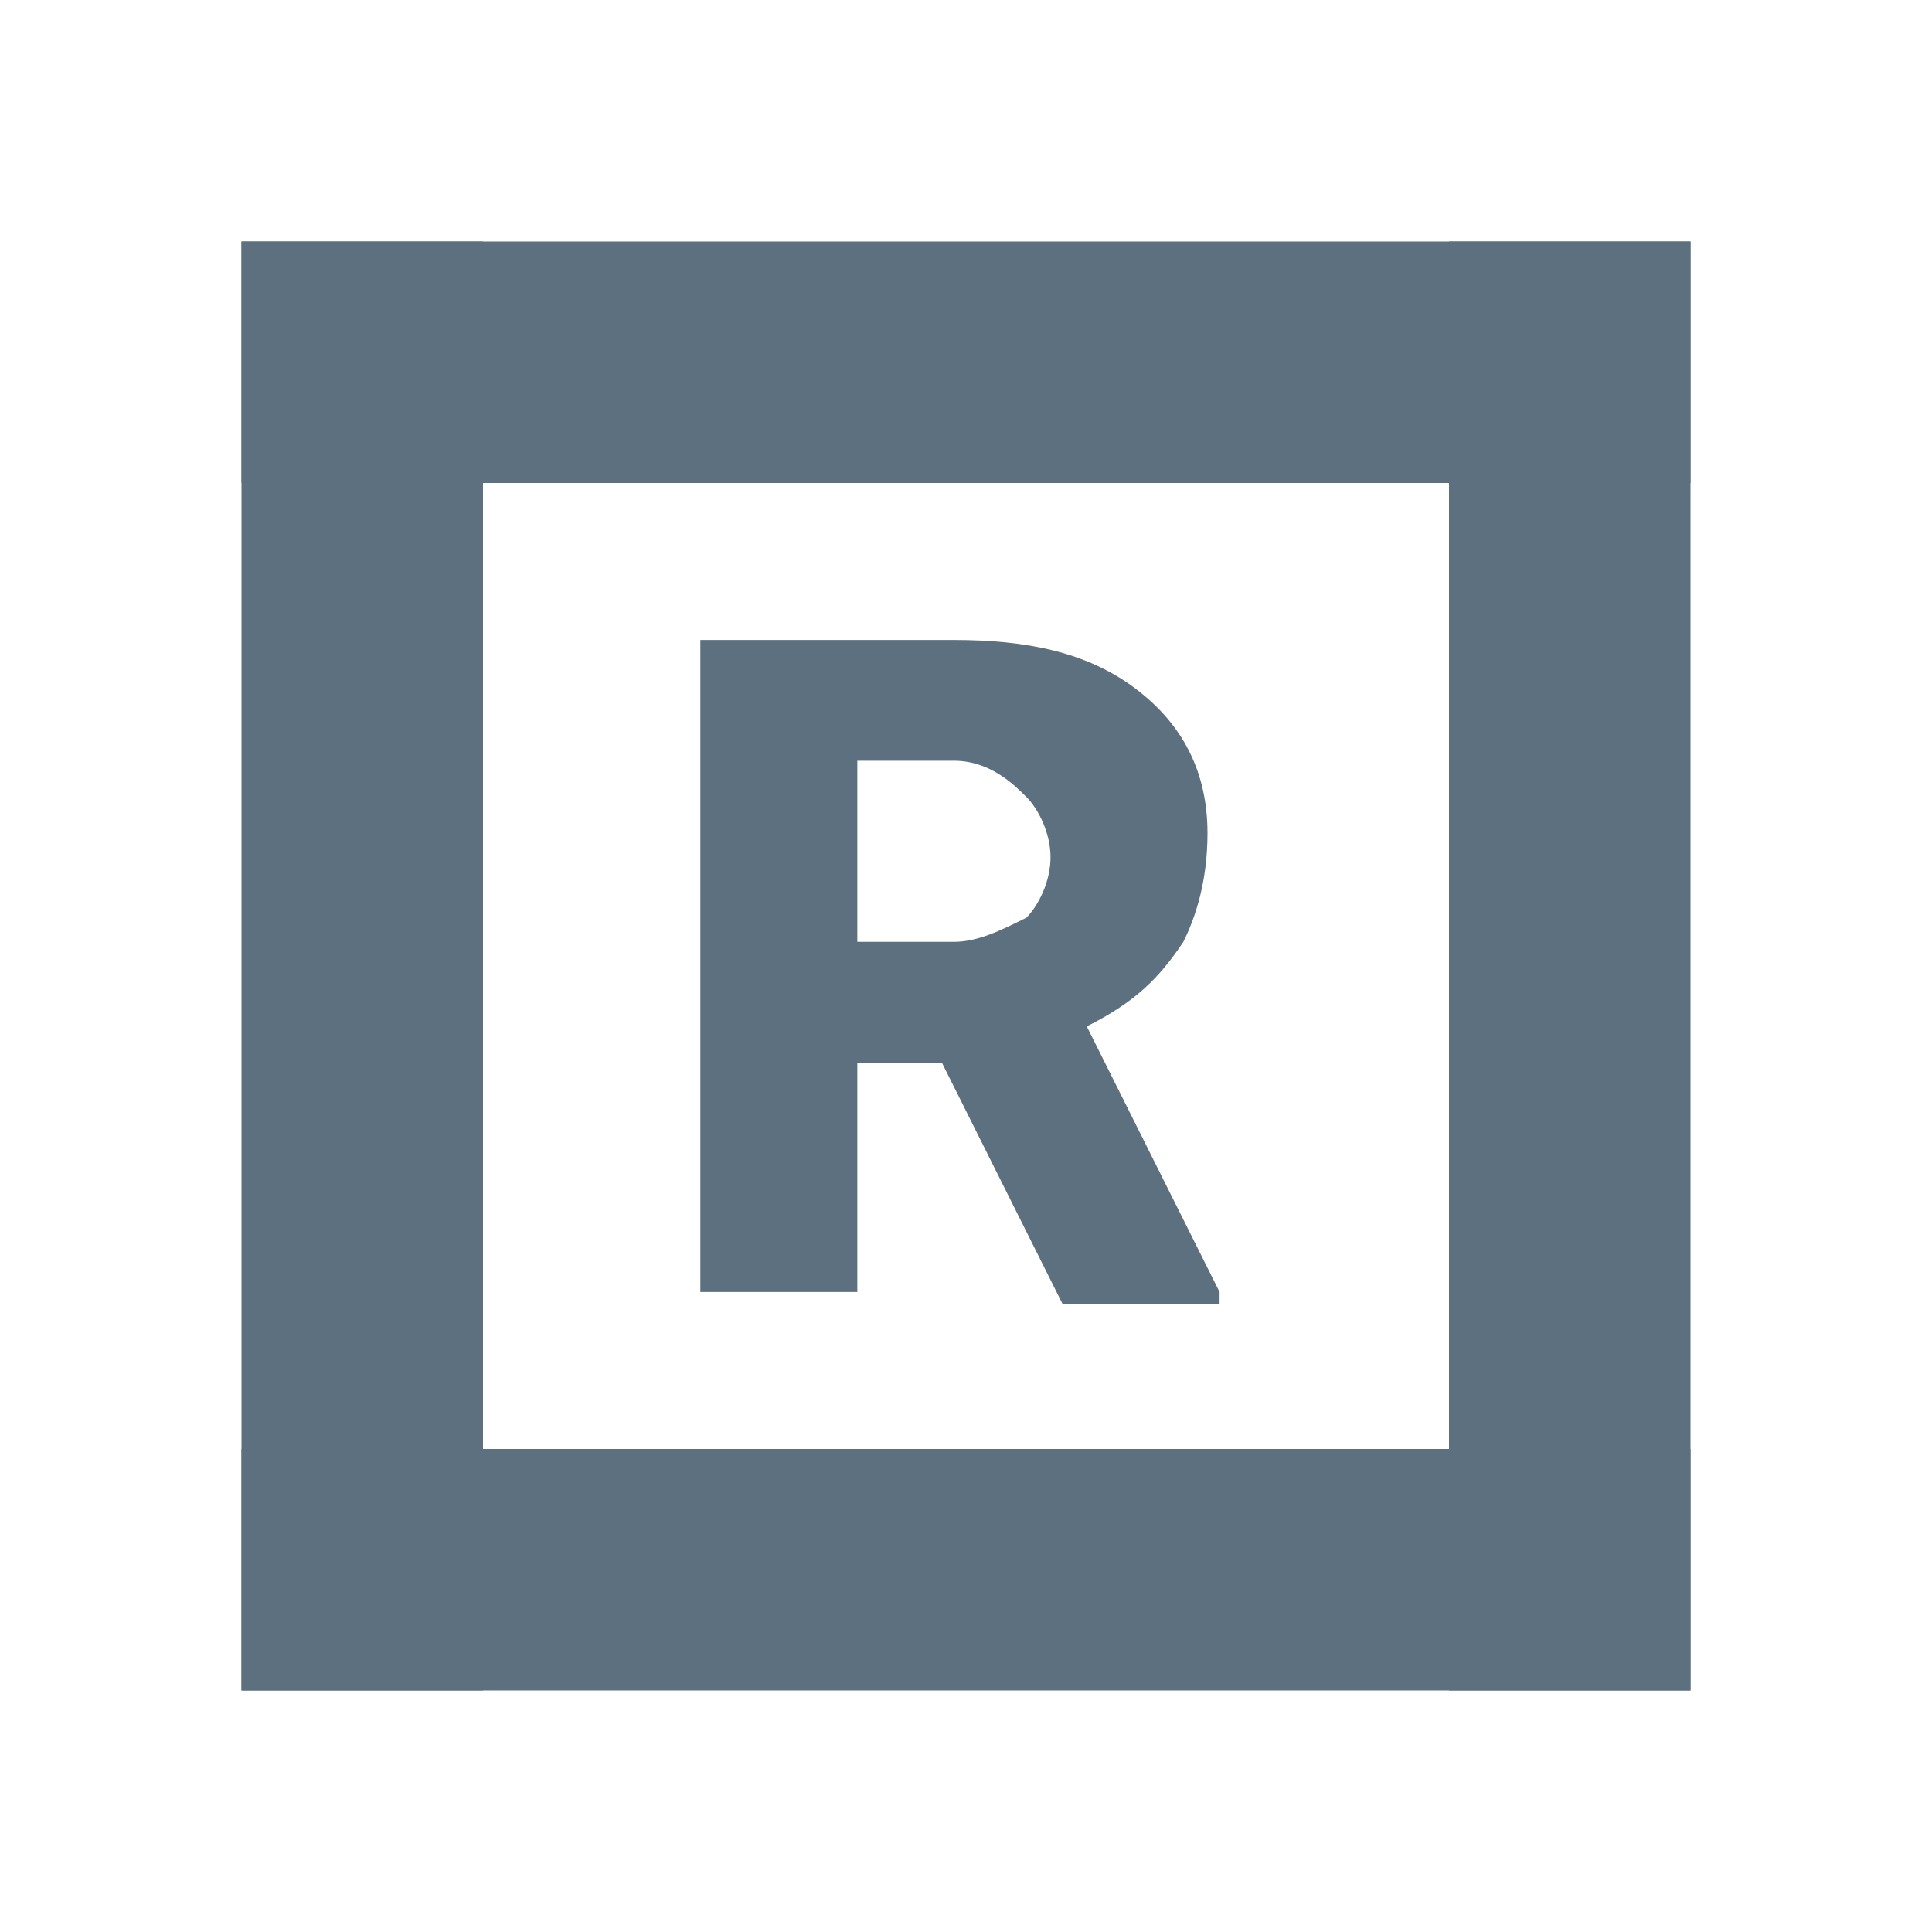 <?xml version="1.0" encoding="utf-8"?>
<!-- Generator: Adobe Illustrator 21.1.0, SVG Export Plug-In . SVG Version: 6.00 Build 0)  -->
<svg version="1.1" id="m-createRasterLayer" xmlns="http://www.w3.org/2000/svg" xmlns:xlink="http://www.w3.org/1999/xlink" x="0px" y="0px"
	 width="16px" height="16px" viewBox="0 0 16 16" style="enable-background:new 0 0 16 16;" xml:space="preserve">
<style type="text/css">
	.st0{fill:#5C7080;}
</style>
<rect x="2" y="2" class="st0" width="12" height="2"/>
<rect x="2" y="12" class="st0" width="12" height="2"/>
<rect x="-3" y="7" transform="matrix(-1.836970e-16 1 -1 -1.836970e-16 11 5)" class="st0" width="12" height="2"/>
<rect x="7" y="7" transform="matrix(-1.836970e-16 1 -1 -1.836970e-16 21 -5)" class="st0" width="12" height="2"/>
<g>
	<path class="st0" d="M7.8,8.8H7.1v1.9H5.8V5.3h2.1c0.6,0,1.1,0.1,1.5,0.4S10,6.4,10,6.9c0,0.4-0.1,0.7-0.2,0.9
		C9.6,8.1,9.4,8.3,9,8.5l1.1,2.2v0.1H8.8L7.8,8.8z M7.1,7.8h0.8c0.2,0,0.4-0.1,0.6-0.2c0.1-0.1,0.2-0.3,0.2-0.5
		c0-0.2-0.1-0.4-0.2-0.5S8.2,6.3,7.9,6.3H7.1V7.8z"/>
</g>
</svg>
